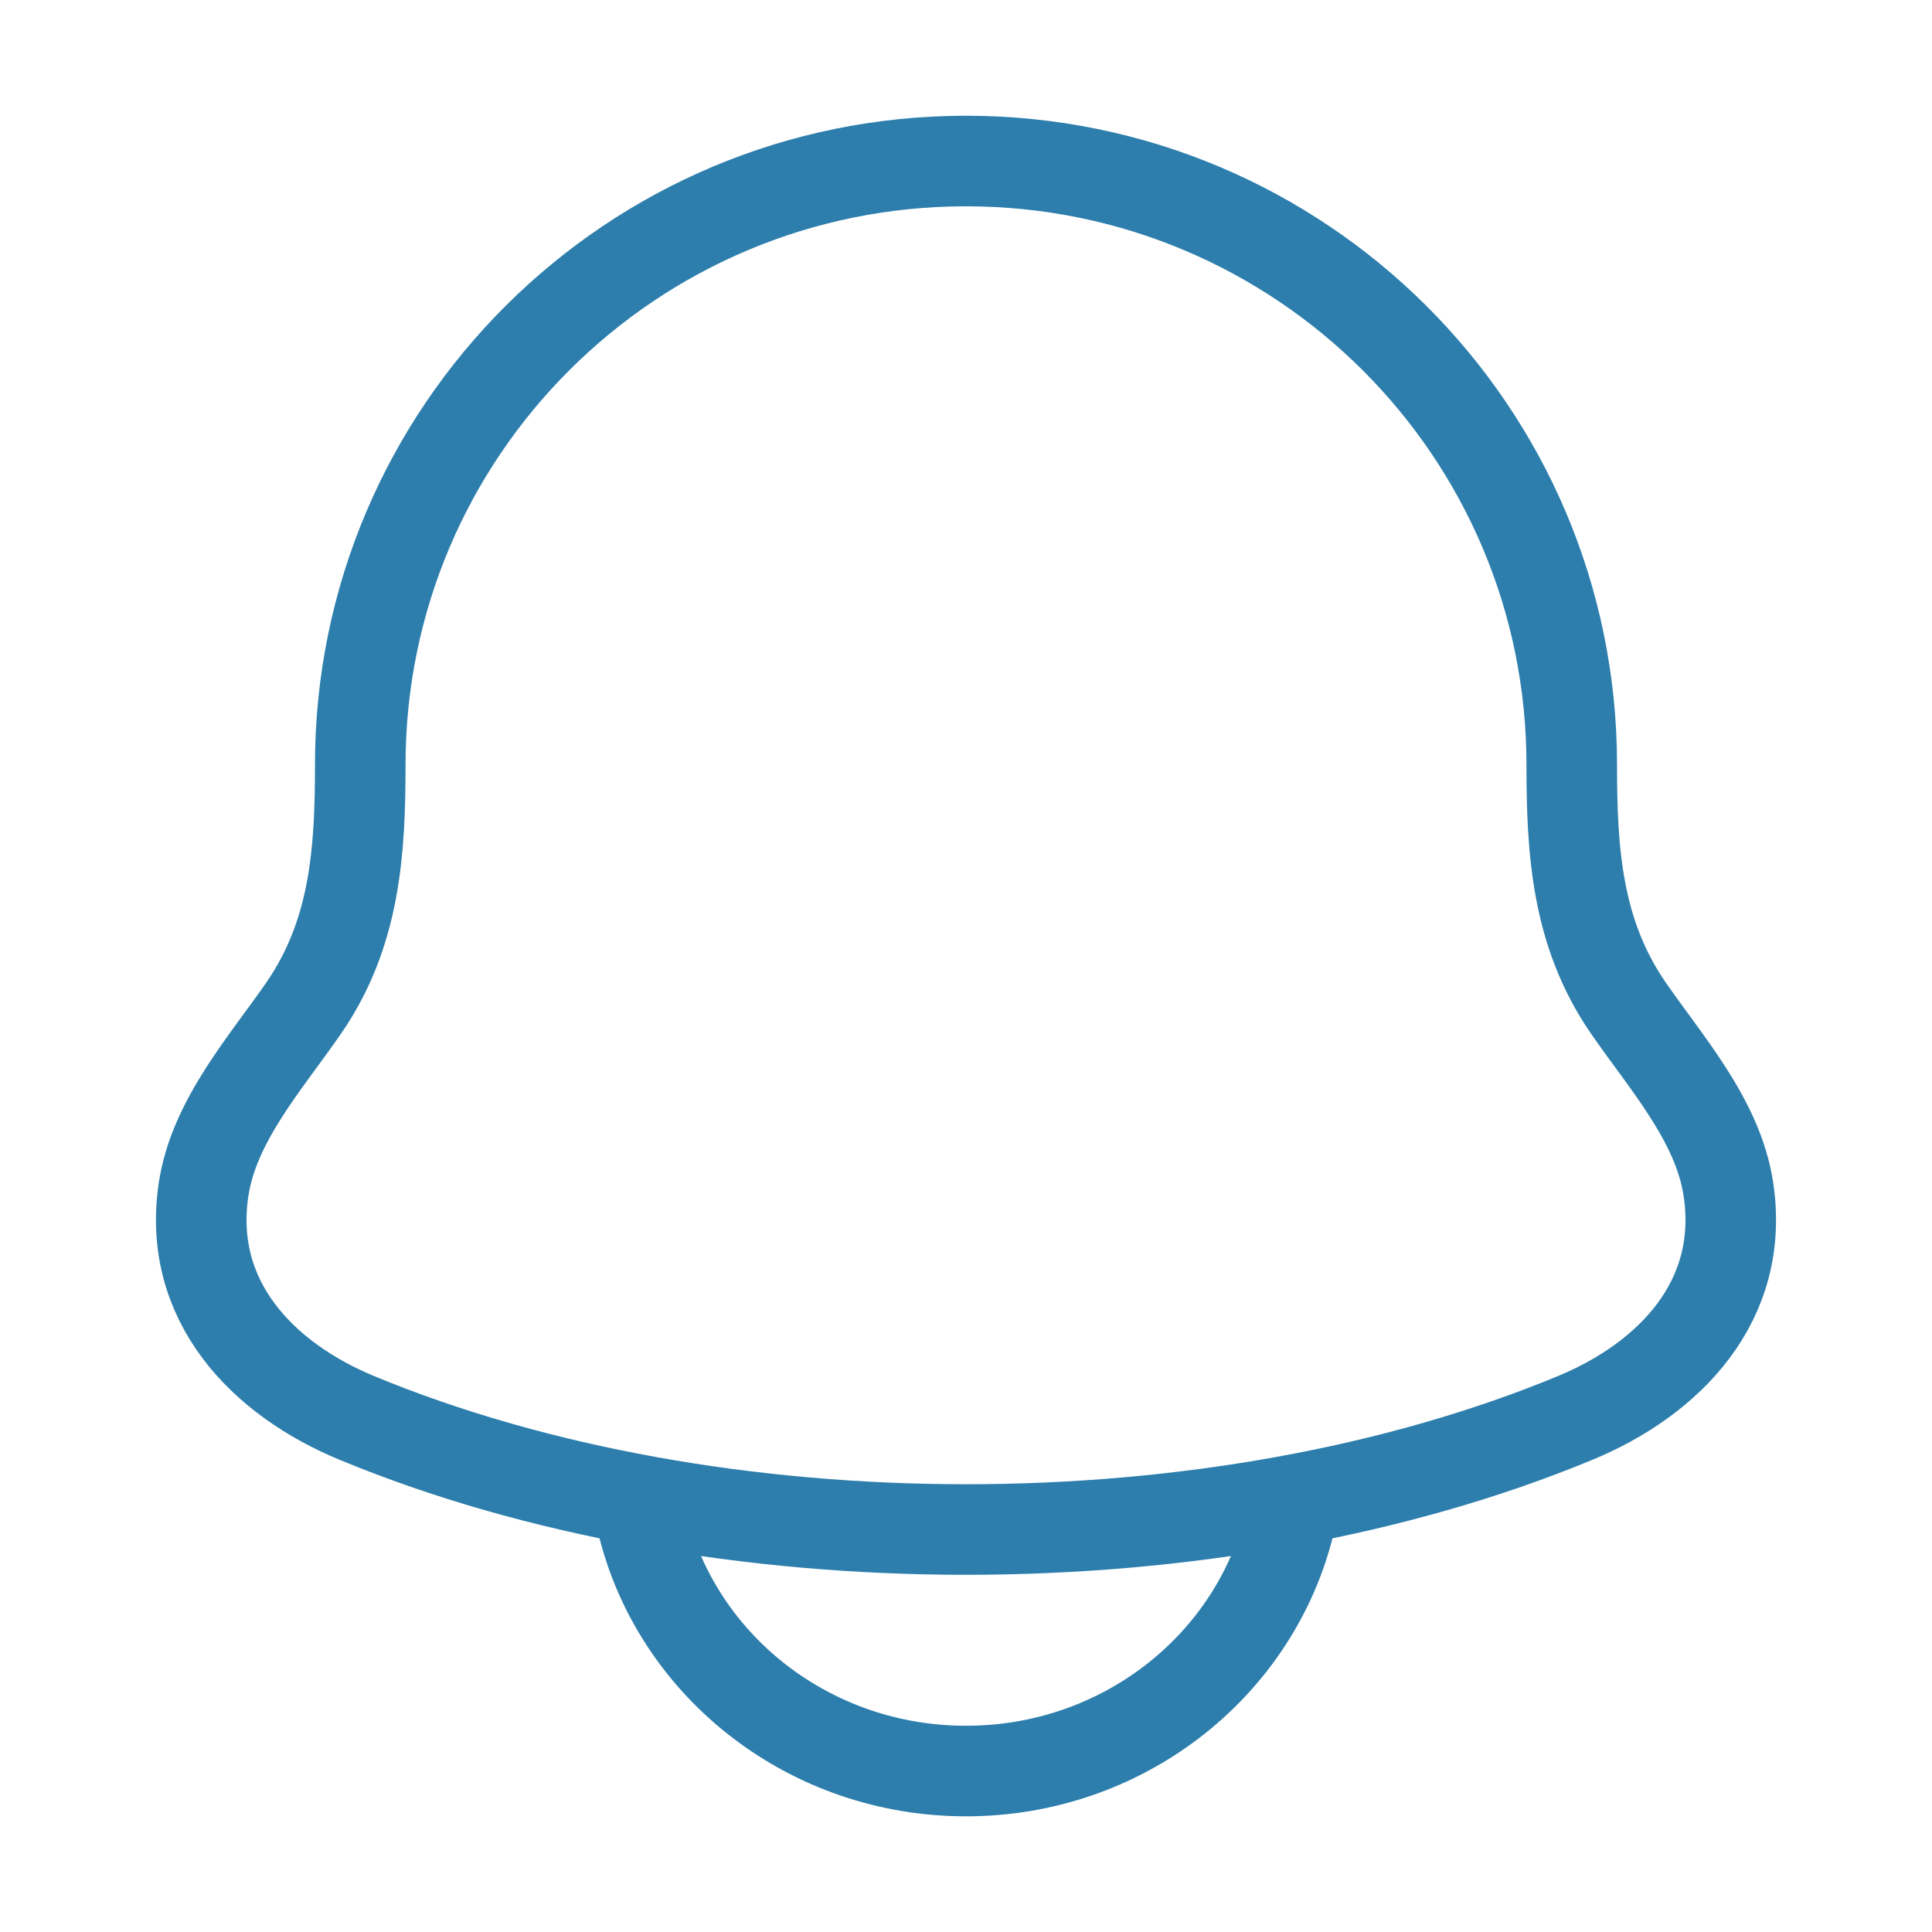 <svg width="32" height="32" viewBox="0 0 32 32" fill="none" xmlns="http://www.w3.org/2000/svg">
<path d="M3.373 19.693C3.09 21.552 4.357 22.842 5.909 23.485C11.86 25.95 20.14 25.95 26.091 23.485C27.643 22.842 28.91 21.552 28.627 19.693C28.453 18.551 27.591 17.6 26.953 16.671C26.116 15.439 26.033 14.096 26.033 12.667C26.033 7.144 21.541 2.667 16 2.667C10.459 2.667 5.967 7.144 5.967 12.667C5.967 14.096 5.884 15.439 5.048 16.671C4.409 17.6 3.548 18.551 3.373 19.693Z" stroke="#2D7EAC" stroke-width="1.5" stroke-linecap="round" stroke-linejoin="round"/>
<path d="M10.667 25.334C11.278 27.634 13.434 29.334 16 29.334C18.566 29.334 20.722 27.634 21.333 25.334" stroke="#2D7EAC" stroke-width="1.5" stroke-linecap="round" stroke-linejoin="round"/>
</svg>
